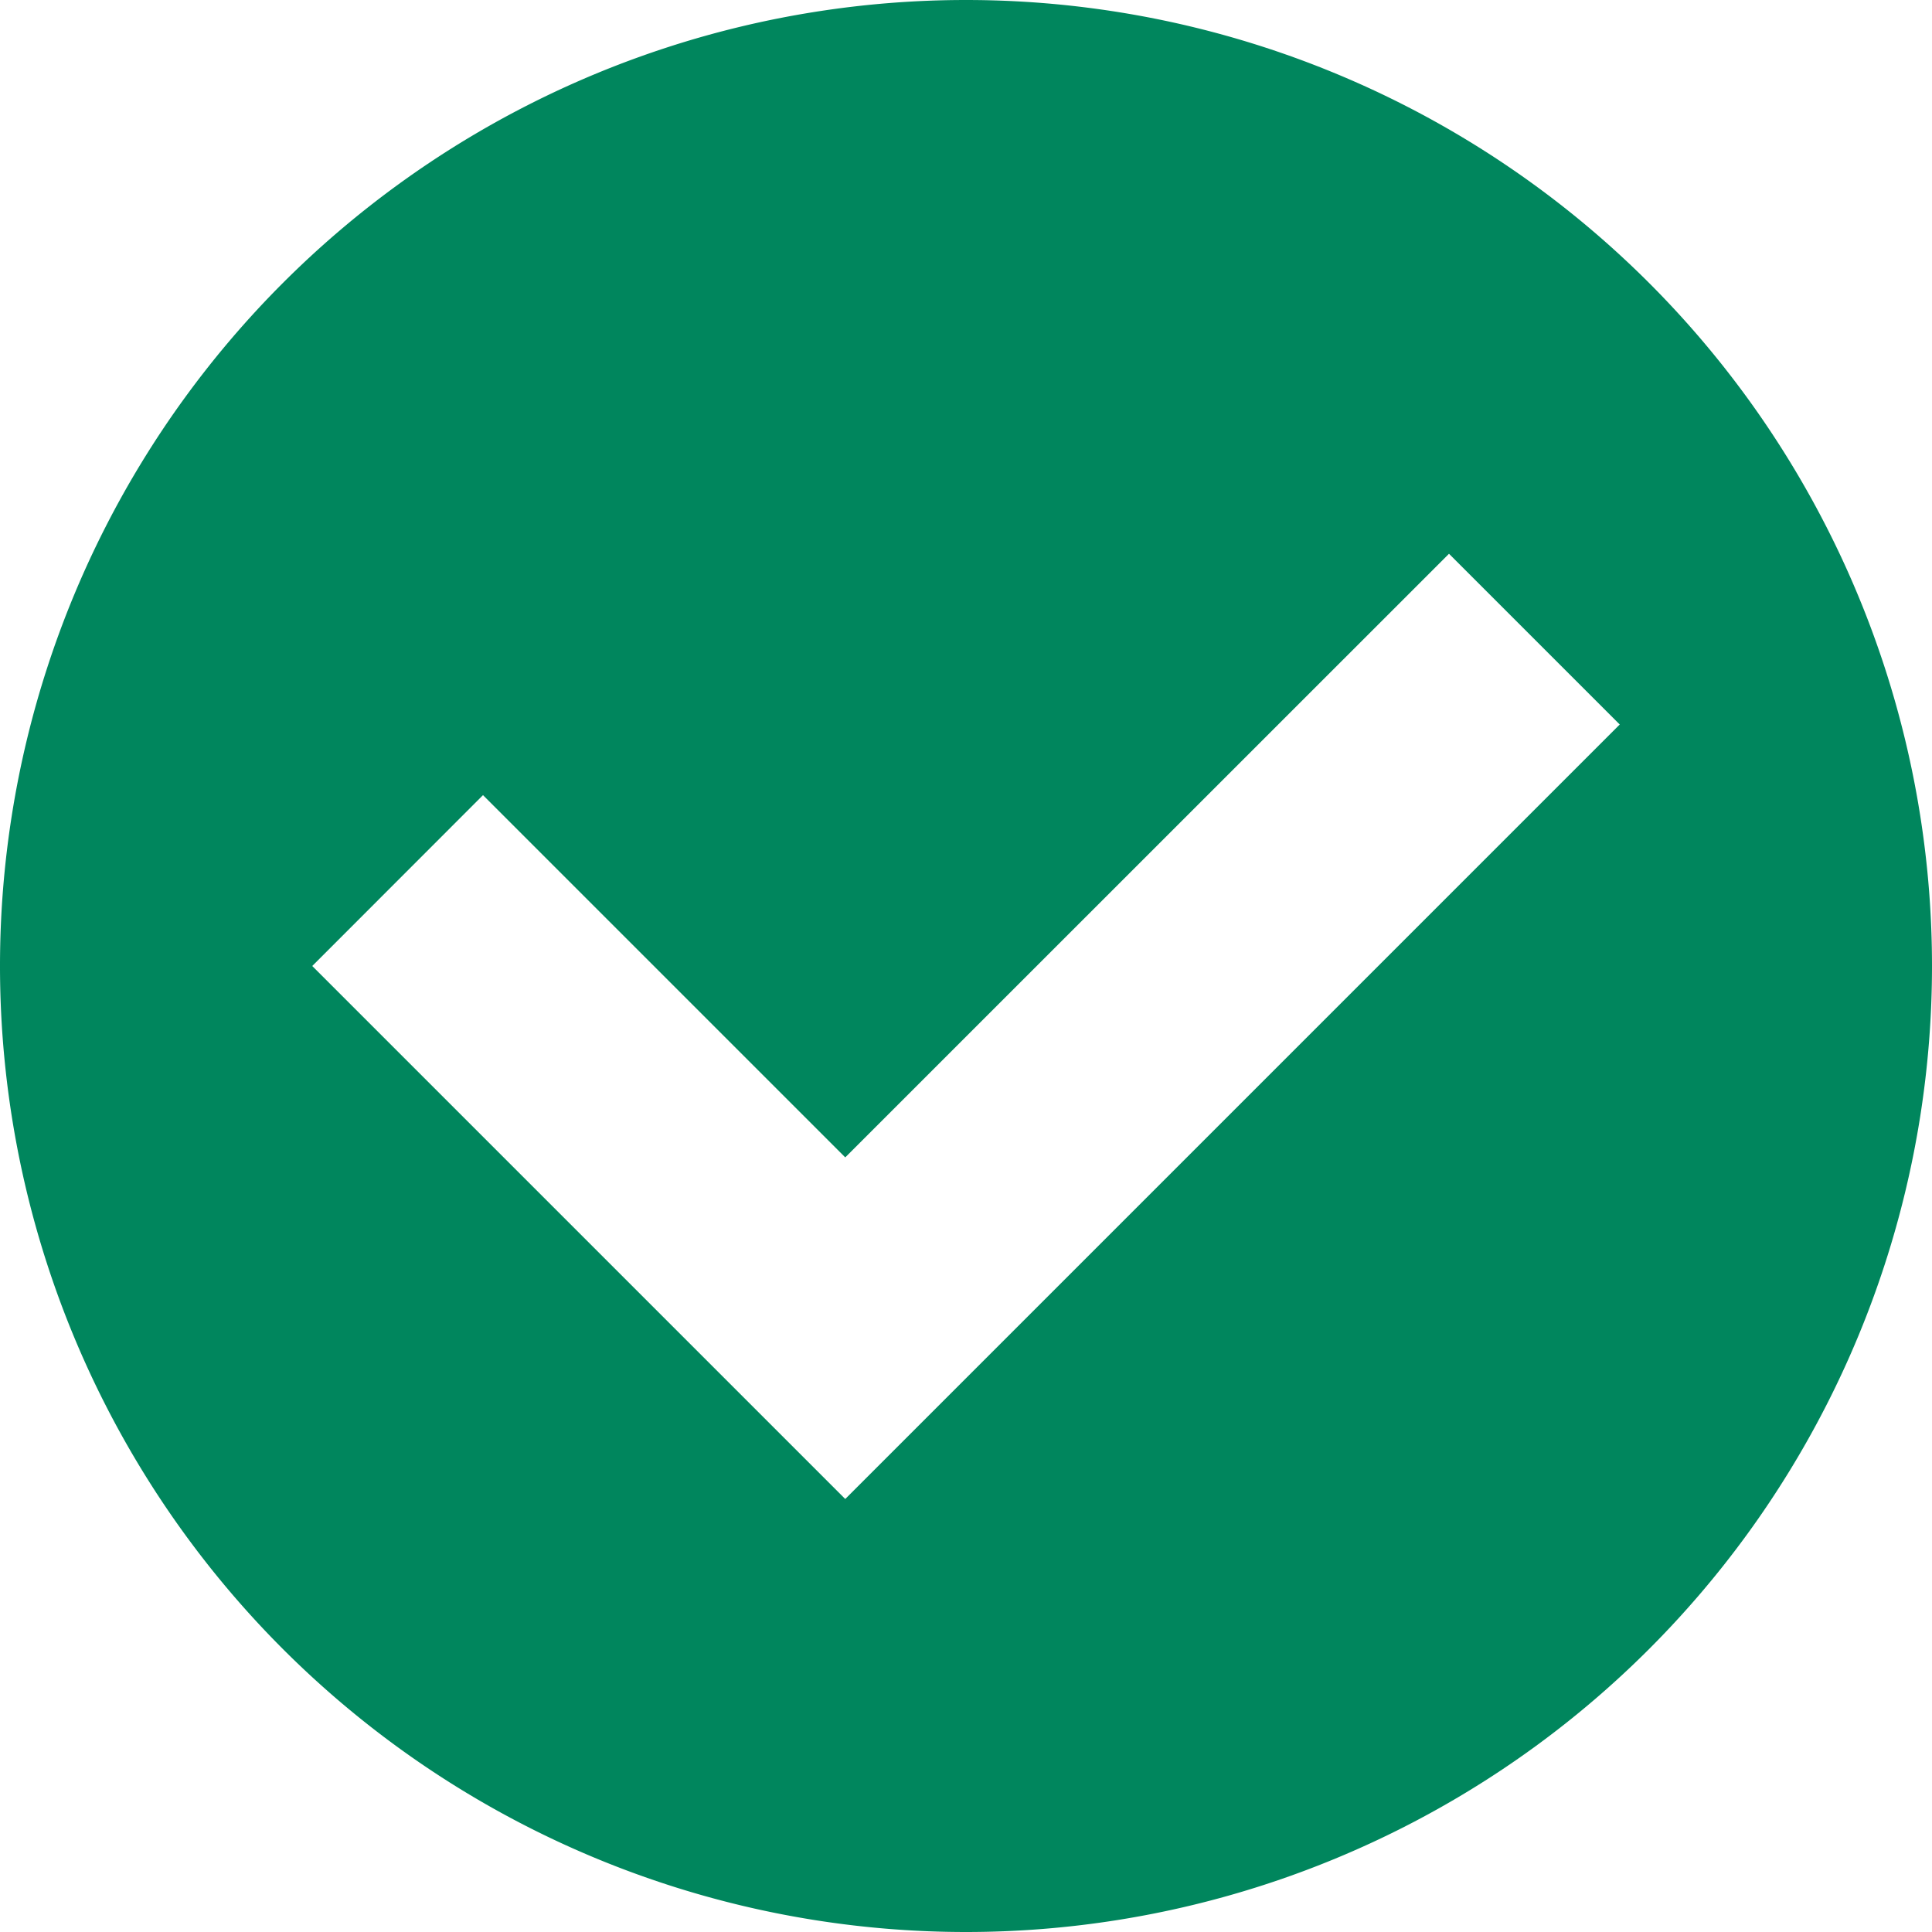 <svg width="16" height="16" viewBox="0 0 16 16" xmlns="http://www.w3.org/2000/svg"><path d="M8 0a8 8 0 1 1 0 16A8 8 0 0 1 8 0Zm4 4.586L7 9.585l-3-3L2.586 8 7 12.414 13.414 6 12 4.586Z" fill="#00865D" fill-rule="evenodd"/></svg>